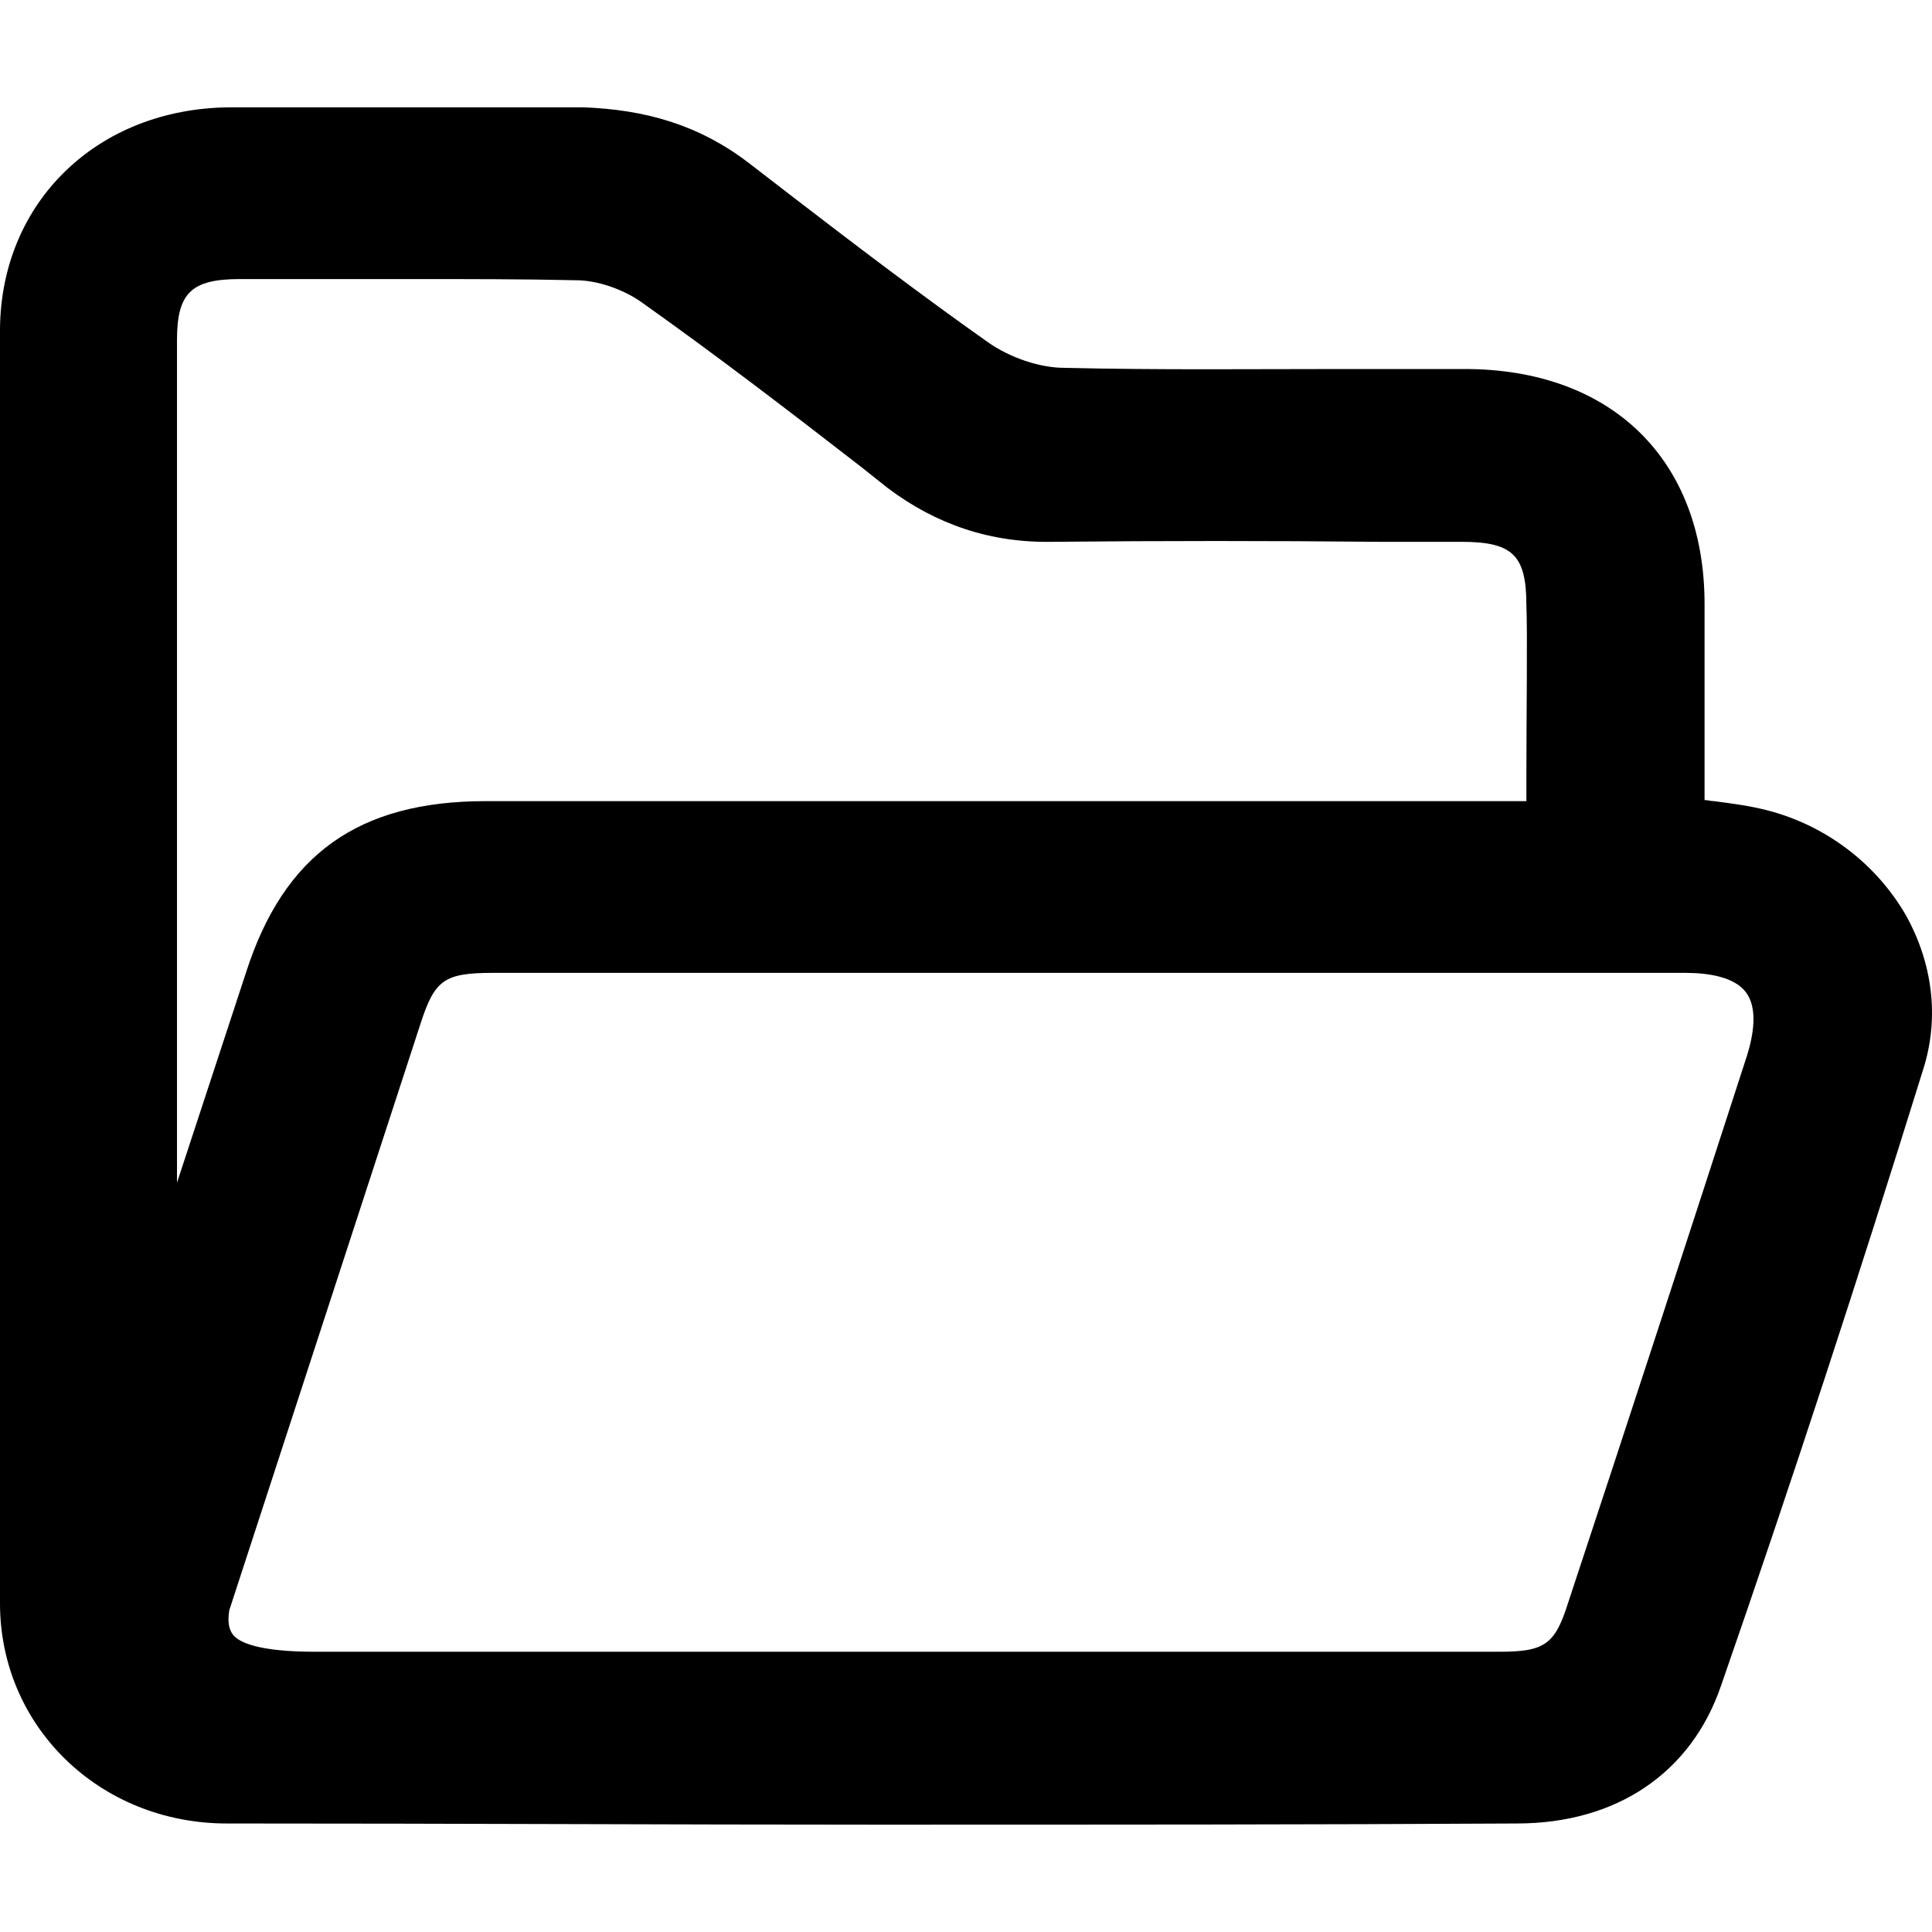 <svg width="18" height="18" viewBox="0 0 18 18" fill="none" xmlns="http://www.w3.org/2000/svg">
<path d="M17.751 8.517C17.474 8.044 17.01 7.69 16.467 7.55C16.301 7.507 16.135 7.486 15.969 7.464C15.936 7.464 15.914 7.454 15.881 7.454V7.185C15.881 6.659 15.881 5.875 15.881 5.628C15.881 4.286 15.018 3.438 13.645 3.438C13.269 3.438 12.904 3.438 12.528 3.438C11.675 3.438 10.79 3.448 9.916 3.427C9.683 3.427 9.407 3.33 9.208 3.191C8.599 2.761 7.99 2.299 7.404 1.848L6.972 1.515C6.507 1.161 6.009 1.021 5.434 1C4.858 1 4.294 1 3.718 1C3.187 1 2.667 1 2.136 1C0.907 1.011 0.011 1.881 0 3.062C0 6.702 0 11.309 0 14.938C0 16.087 0.93 16.989 2.114 16.989C4.283 16.989 6.275 17 8.134 17C10.27 17 12.24 17 14.132 16.989C15.062 16.989 15.759 16.517 16.036 15.701C16.689 13.822 17.32 11.889 17.917 9.966C18.072 9.483 18.006 8.968 17.751 8.517ZM2.136 15.003L3.918 9.537C4.05 9.129 4.139 9.064 4.593 9.064C6.441 9.064 8.3 9.064 10.148 9.064C11.996 9.064 13.856 9.064 15.704 9.064C15.903 9.064 16.158 9.097 16.268 9.247C16.379 9.397 16.335 9.644 16.279 9.827C15.726 11.534 15.173 13.231 14.608 14.938C14.486 15.325 14.387 15.389 13.966 15.389C10.292 15.389 6.618 15.389 2.933 15.389C2.413 15.389 2.224 15.303 2.169 15.228C2.147 15.196 2.114 15.142 2.136 15.003ZM14.221 7.217V7.464H4.526C3.342 7.464 2.645 7.958 2.291 9.064L1.649 11.019V8.721C1.649 6.885 1.649 4.737 1.649 3.169C1.649 2.729 1.782 2.6 2.236 2.6H2.888C3.209 2.6 3.541 2.6 3.873 2.6C4.371 2.6 4.88 2.6 5.367 2.611C5.567 2.611 5.81 2.697 5.976 2.815C6.673 3.309 7.359 3.835 8.023 4.35L8.267 4.544C8.721 4.887 9.23 5.059 9.805 5.048C10.823 5.038 11.841 5.038 12.849 5.048H13.612C14.088 5.048 14.221 5.166 14.221 5.639C14.232 5.886 14.221 6.681 14.221 7.217Z" fill="currentColor"/>
</svg>
